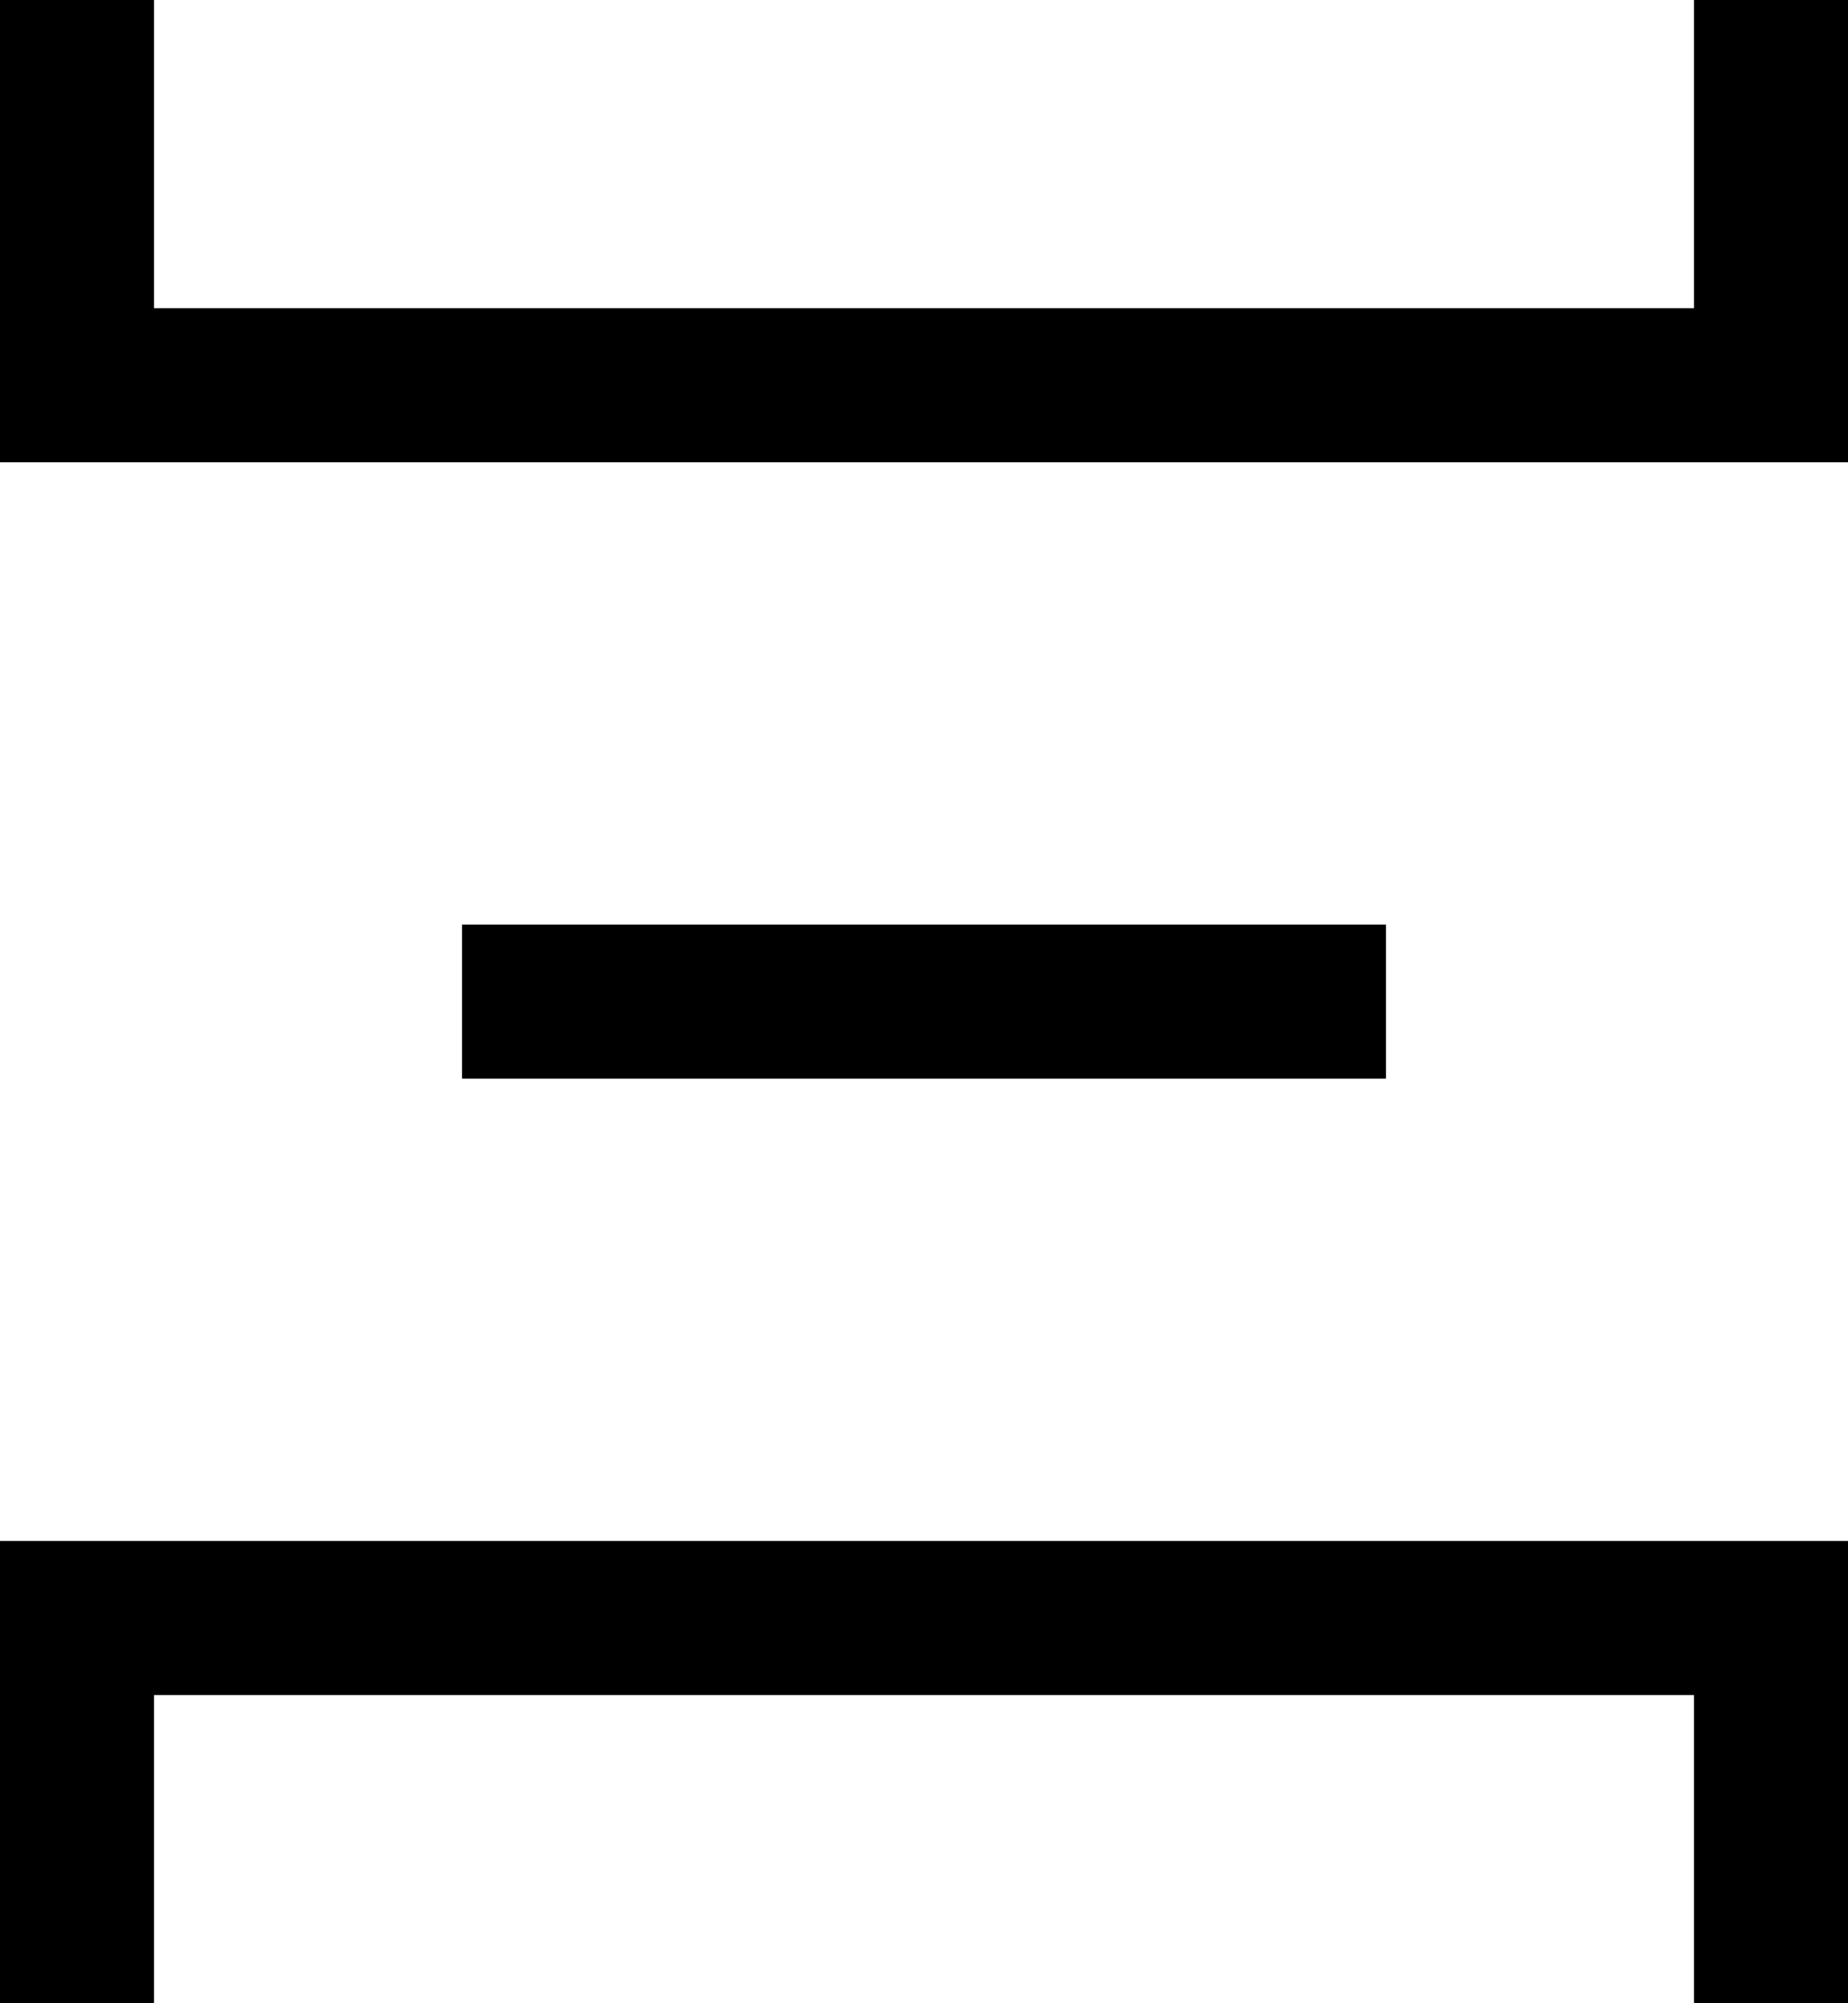 <svg width="12" height="13" viewBox="0 0 12 13" xmlns="http://www.w3.org/2000/svg">
<g clip-path="url(#clip0_599_116)">
<path d="M11 13V11H1V13H0V10H12V13H11ZM12 3H0V0H1V2H11V0H12V3ZM9 7V6H3V7H9Z"/>
</g>
<defs>
<clipPath id="clip0_599_116">
<rect width="12" height="13"/>
</clipPath>
</defs>
</svg>

